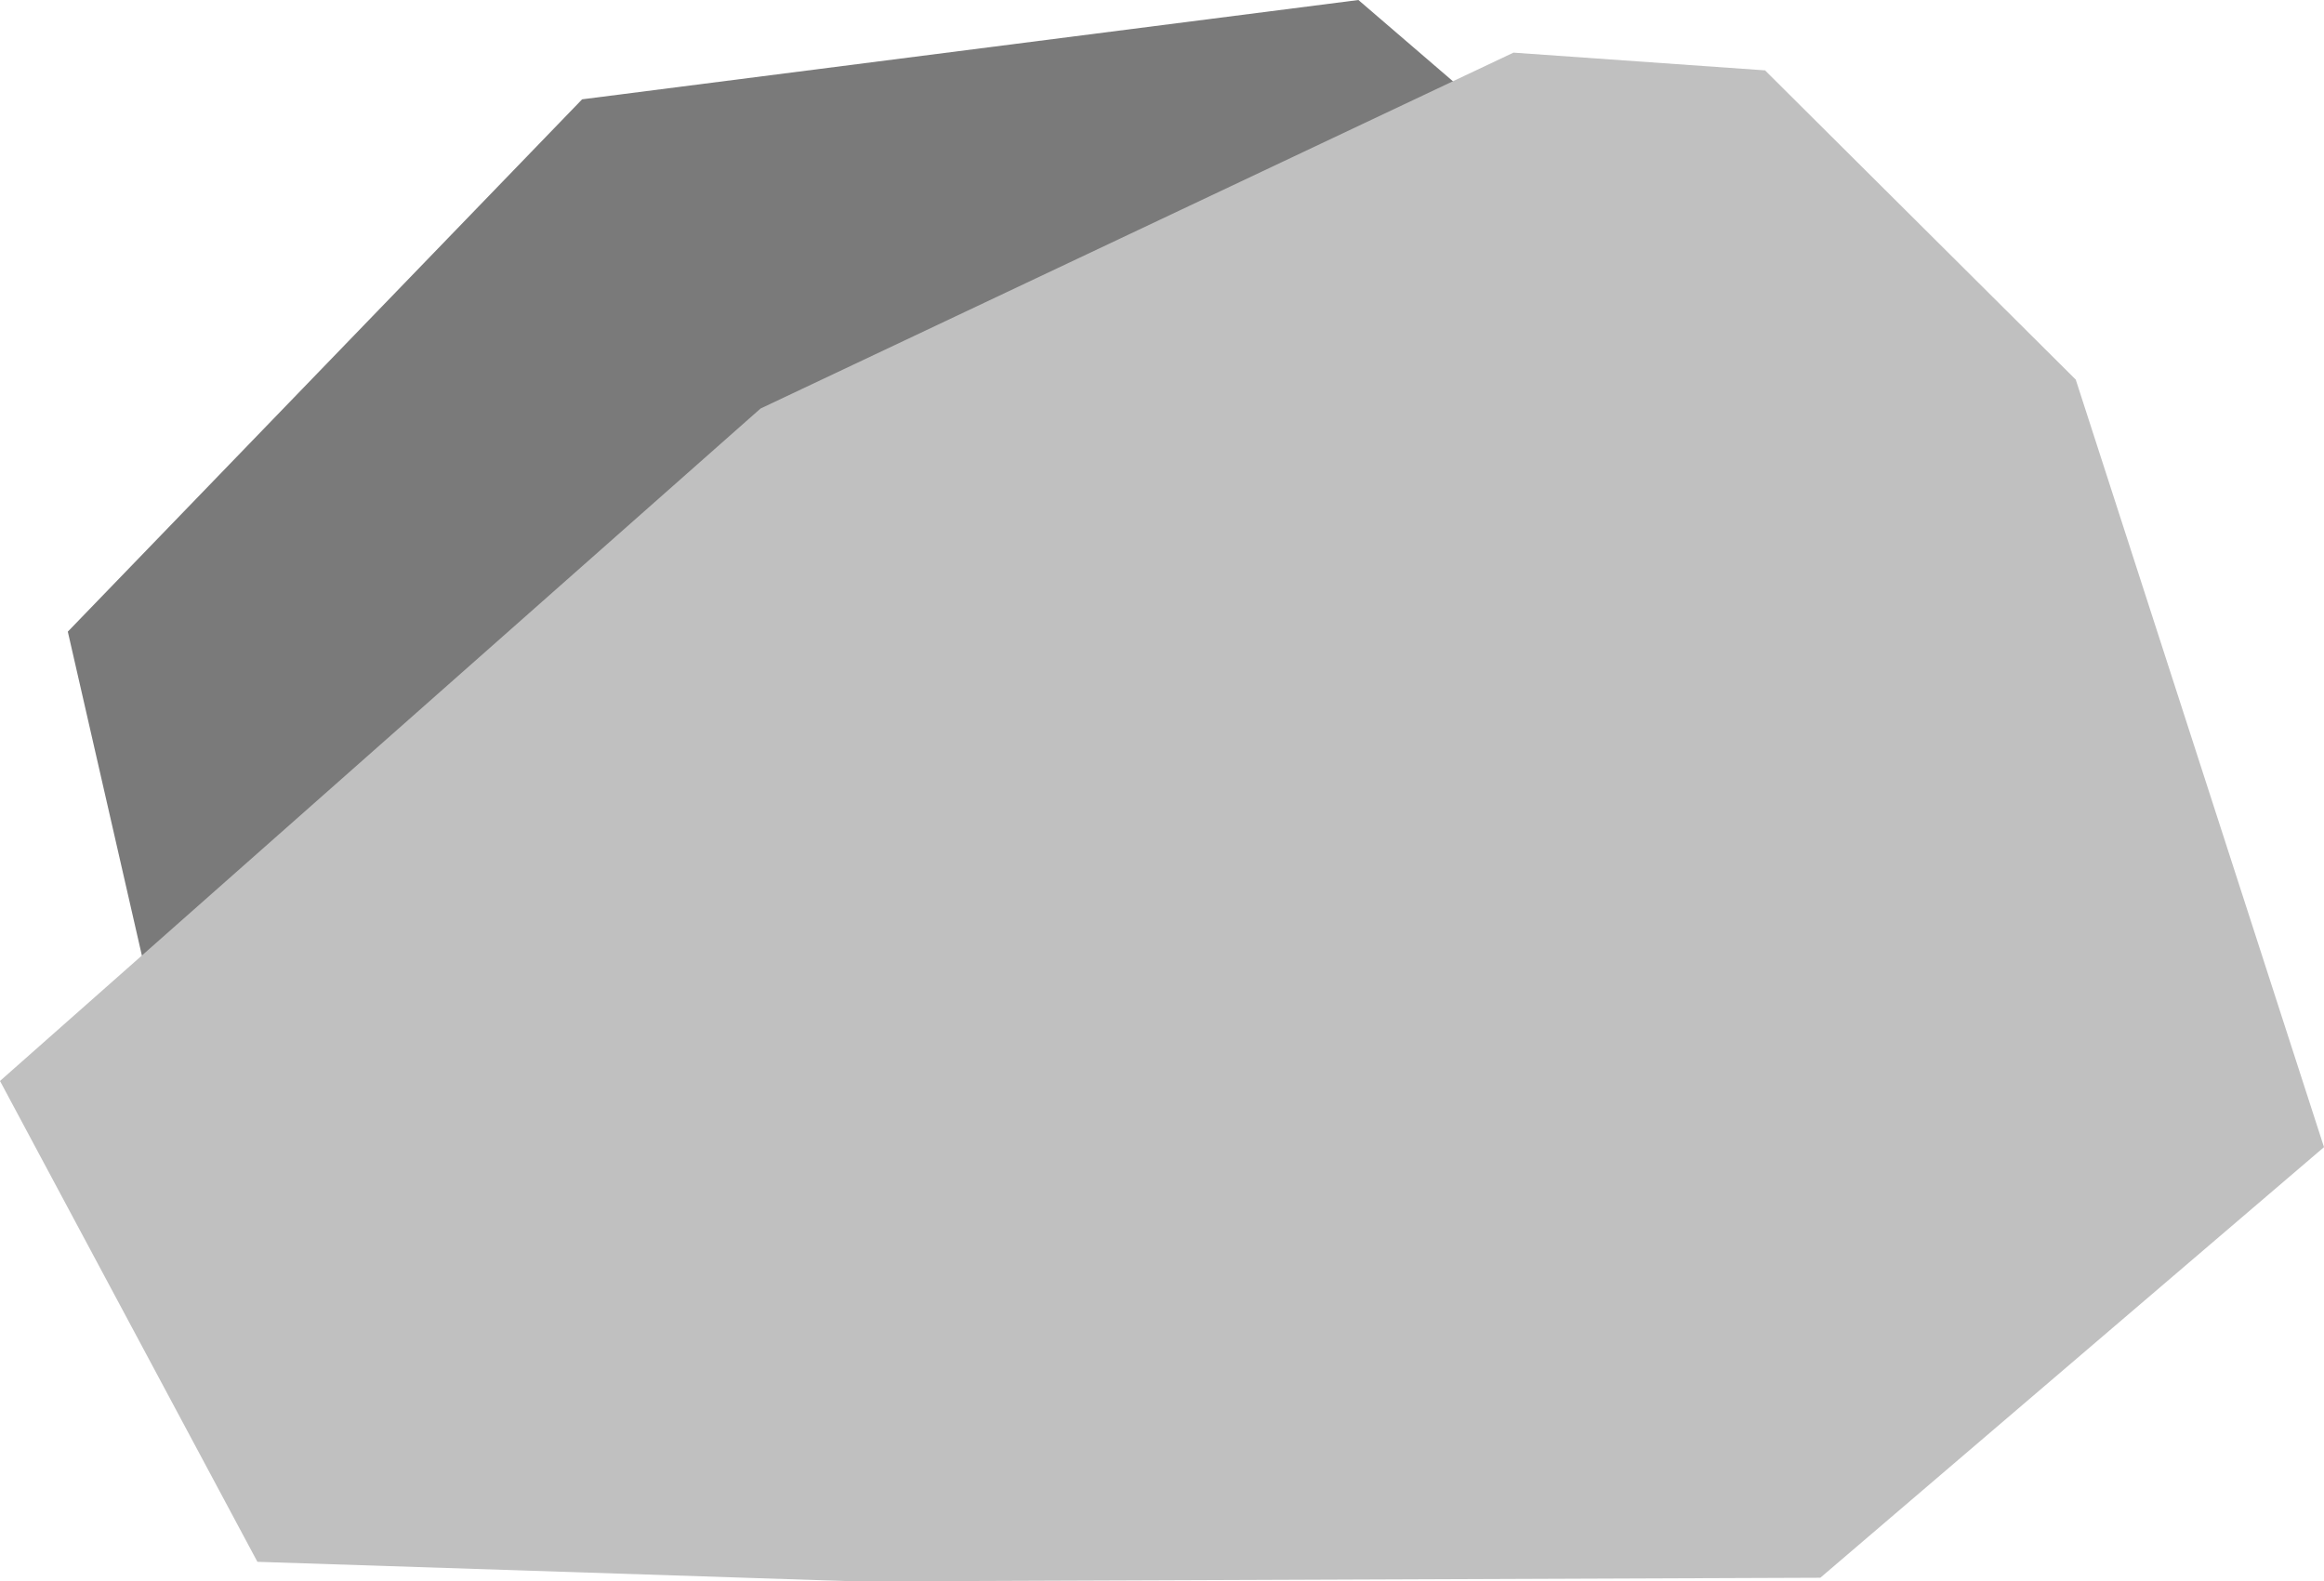 <svg stroke-miterlimit="10" style="fill-rule:nonzero;clip-rule:evenodd;stroke-linecap:round;stroke-linejoin:round;" version="1.1" xml:space="preserve" xmlns="http://www.w3.org/2000/svg" xmlns:vectornator="http://vectornator.io" xmlns:xlink="http://www.w3.org/1999/xlink" viewBox="380.85 1034.08 734.13 499.63"> <defs></defs> <g id="Layer-1" vectornator:layername="Layer 1"> <path d="M624.969 1472.2L454.944 1464.01L402.27 1233.64L564.734 1065.46L809.958 1034.08L886.545 1099.94L928.06 1245.24L1088.43 1335.01L929.333 1471.05L624.969 1472.2Z" fill="#7a7a7a" fill-rule="nonzero" opacity="1" stroke="none"></path> <path d="M651.514 1533.71L462.162 1527.52L380.846 1375.6L621.096 1163.15L858.942 1050.71L938.409 1056.31L1036.56 1154.01L1114.98 1396.51L955.878 1532.55L651.514 1533.71Z" fill="#c0c0c0" fill-rule="nonzero" opacity="1" stroke="none"></path> </g> </svg>